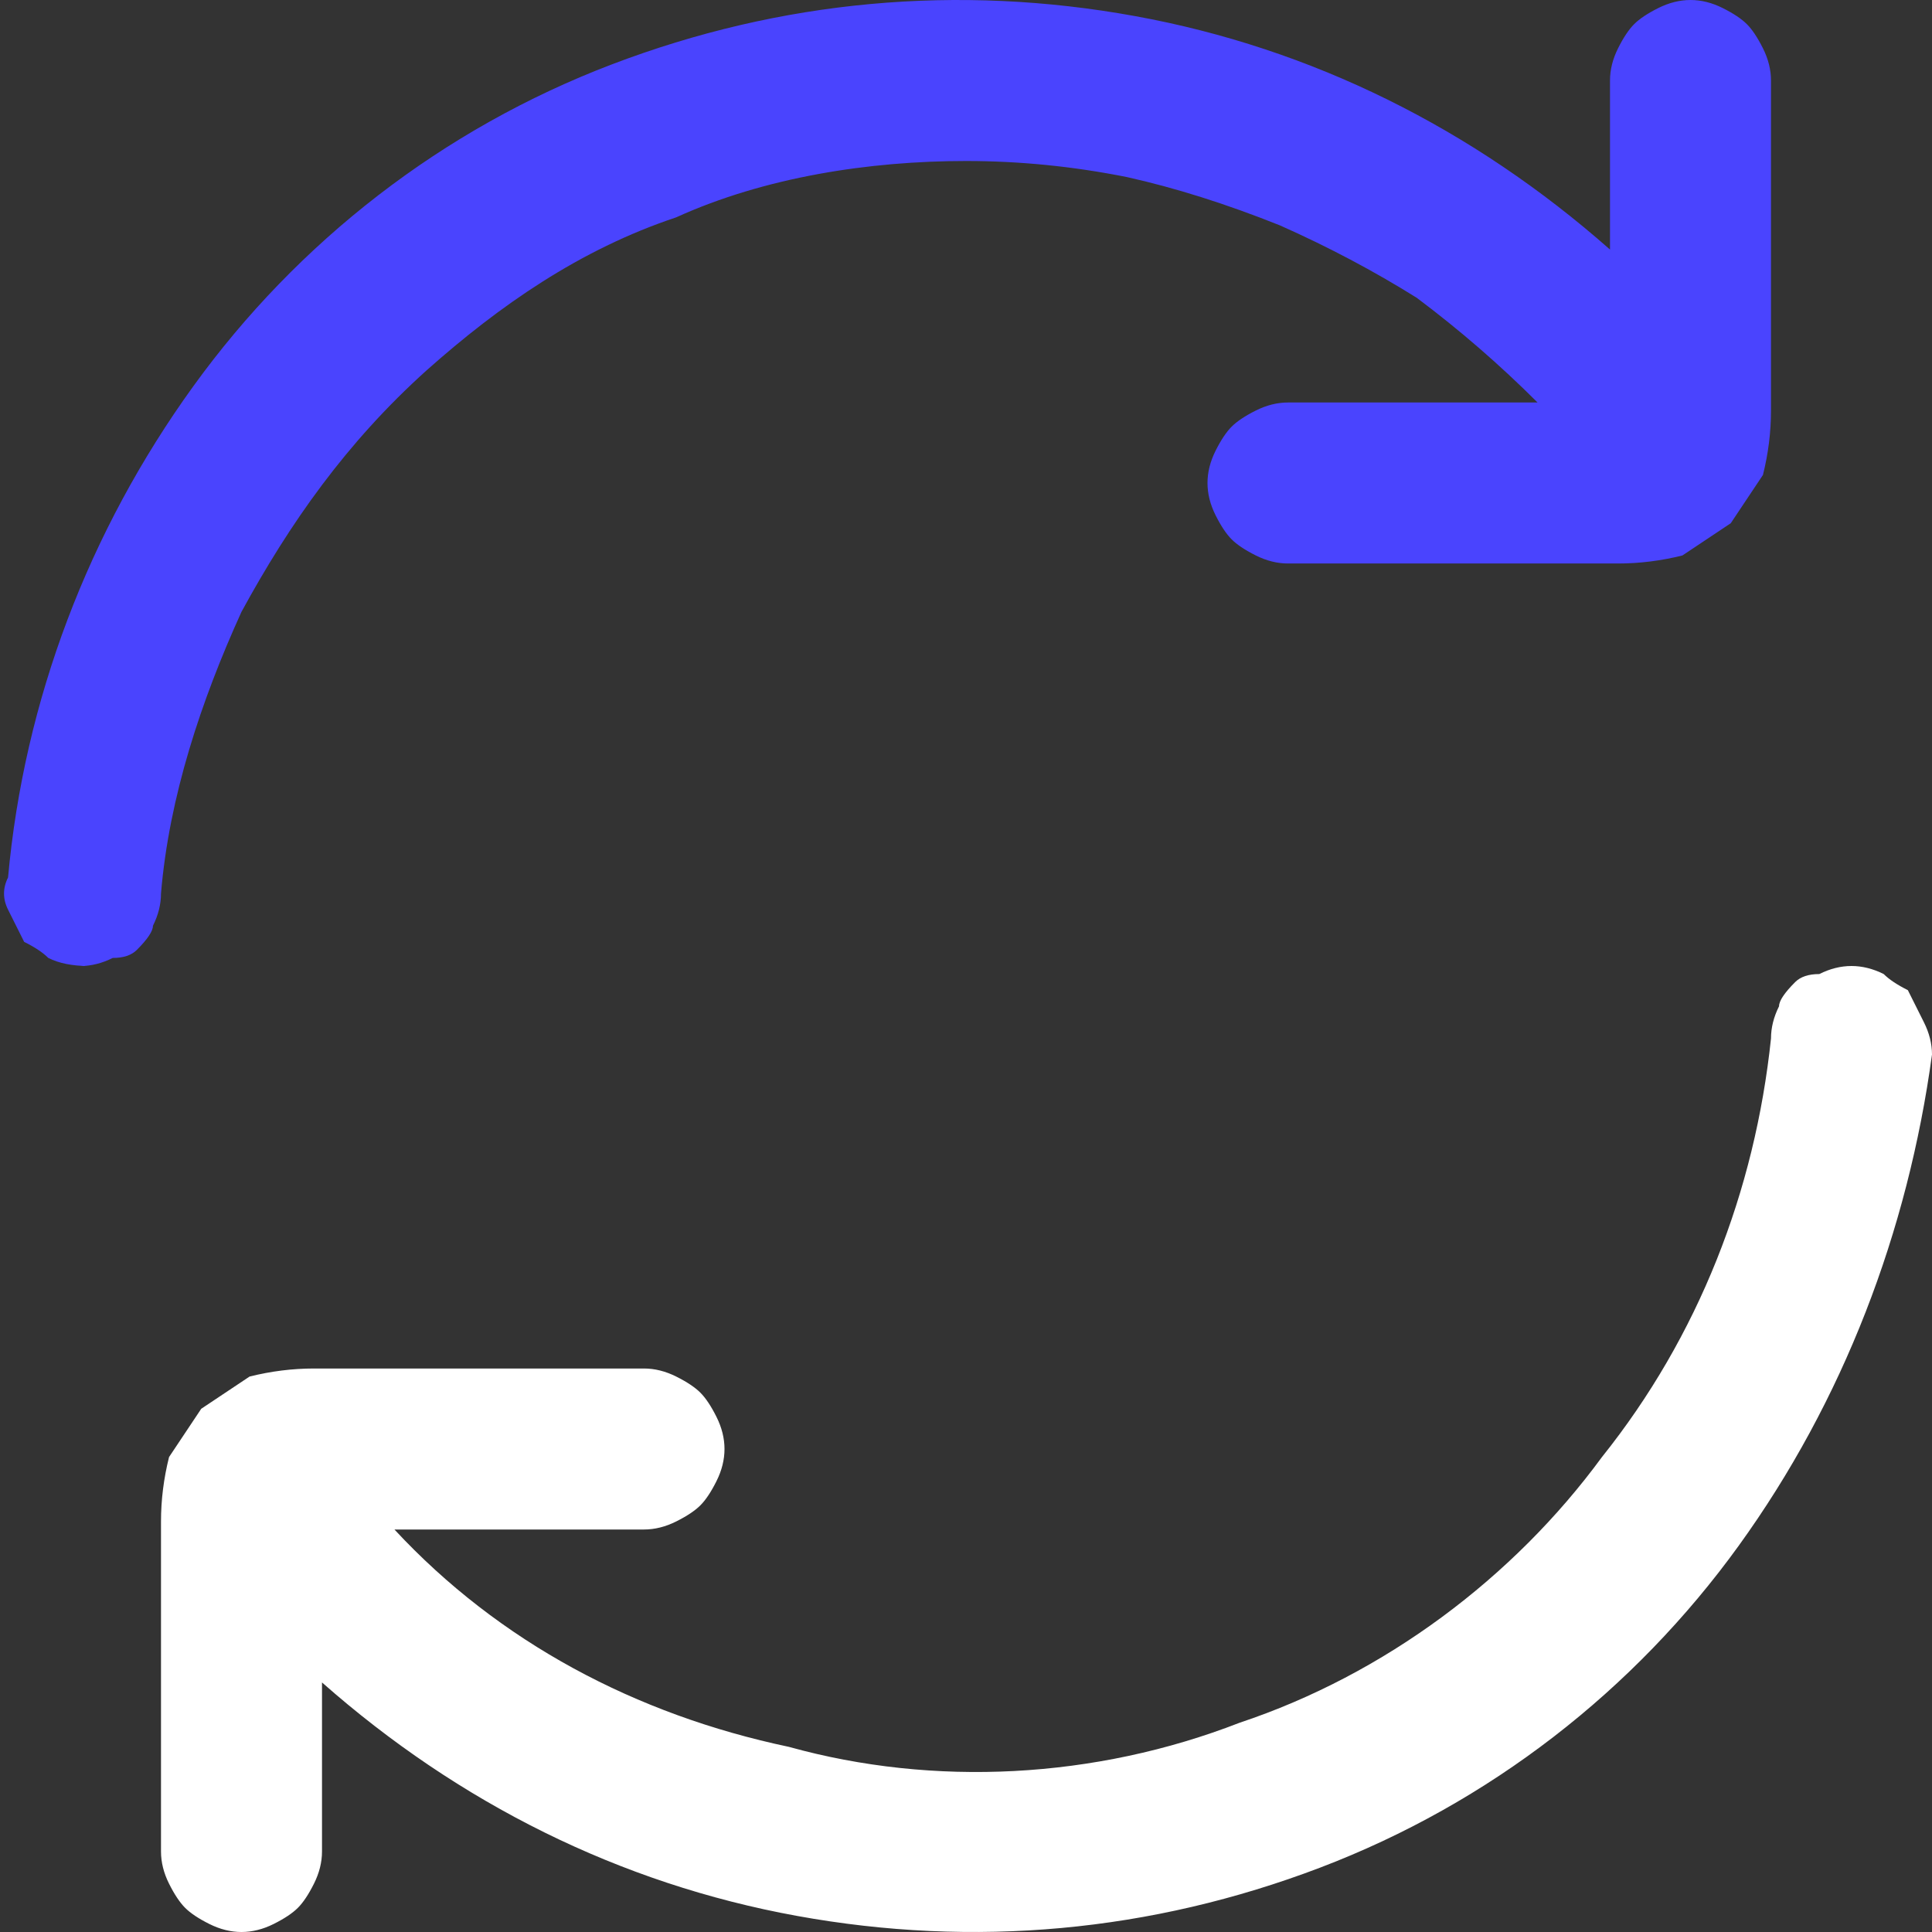 <svg version="1.2" xmlns="http://www.w3.org/2000/svg" viewBox="0 0 24 24" width="24" height="24"><rect x="0" y="0" width="24" height="24" fill="#333333" stroke="none"/><style>.a{fill:#4a44fe}.b{fill:#fff}</style><path class="a" d="m8.4 2.7c-1.2 0.4-2.2 1.1-3.1 1.9-1 0.9-1.7 1.9-2.3 3-0.5 1.1-0.9 2.3-1 3.5q0 0.2-0.1 0.4 0 0.1-0.2 0.3-0.1 0.1-0.3 0.1-0.2 0.1-0.4 0.1h0.1q-0.3 0-0.5-0.1-0.1-0.1-0.3-0.2-0.1-0.2-0.2-0.4-0.1-0.2 0-0.4c0.2-2.2 1-4.3 2.3-6.1 1.3-1.8 3.1-3.2 5.2-4 2.1-0.8 4.3-1 6.5-0.6 2.2 0.4 4.2 1.4 5.9 2.9v-2.1q0-0.2 0.1-0.4 0.1-0.2 0.2-0.3 0.1-0.1 0.3-0.2 0.2-0.1 0.4-0.1 0.2 0 0.4 0.1 0.2 0.1 0.3 0.2 0.1 0.1 0.2 0.3 0.1 0.2 0.1 0.4v4.1q0 0.4-0.1 0.8-0.2 0.3-0.4 0.6-0.3 0.2-0.6 0.4-0.4 0.1-0.8 0.1h-4.1q-0.2 0-0.4-0.1-0.2-0.1-0.3-0.2-0.1-0.1-0.2-0.3-0.1-0.2-0.1-0.4 0-0.2 0.1-0.4 0.1-0.2 0.2-0.3 0.1-0.1 0.3-0.2 0.2-0.1 0.4-0.1h3.1q-0.7-0.7-1.5-1.3-0.8-0.5-1.7-0.9-1-0.4-1.9-0.6-1-0.2-2-0.2c-1.2 0-2.5 0.2-3.6 0.7z"/><path class="b" d="m23.4 12.1q0.1 0.1 0.3 0.2 0.1 0.2 0.2 0.4 0.1 0.2 0.1 0.4c-0.3 2.2-1.1 4.3-2.4 6.1-1.3 1.8-3.1 3.2-5.2 4-2.1 0.8-4.3 1-6.5 0.6-2.2-0.4-4.2-1.4-5.9-2.9v2.1q0 0.2-0.1 0.4-0.1 0.2-0.2 0.3-0.1 0.1-0.3 0.2-0.2 0.1-0.4 0.1-0.2 0-0.4-0.1-0.2-0.1-0.3-0.2-0.1-0.1-0.2-0.3-0.1-0.2-0.1-0.4v-4.1q0-0.4 0.1-0.8 0.2-0.3 0.4-0.6 0.3-0.2 0.6-0.4 0.4-0.1 0.8-0.1h4.1q0.2 0 0.4 0.1 0.2 0.1 0.3 0.2 0.1 0.1 0.2 0.3 0.1 0.2 0.1 0.4 0 0.2-0.1 0.4-0.1 0.2-0.2 0.3-0.1 0.1-0.3 0.2-0.2 0.1-0.4 0.1h-3.1c1.3 1.4 3 2.3 4.9 2.7 1.8 0.5 3.8 0.4 5.6-0.3 1.8-0.6 3.4-1.8 4.5-3.3 1.2-1.5 1.9-3.3 2.1-5.2q0-0.2 0.1-0.4 0-0.1 0.2-0.3 0.1-0.1 0.3-0.1 0.2-0.1 0.4-0.1 0.2 0 0.4 0.1z"/></svg>